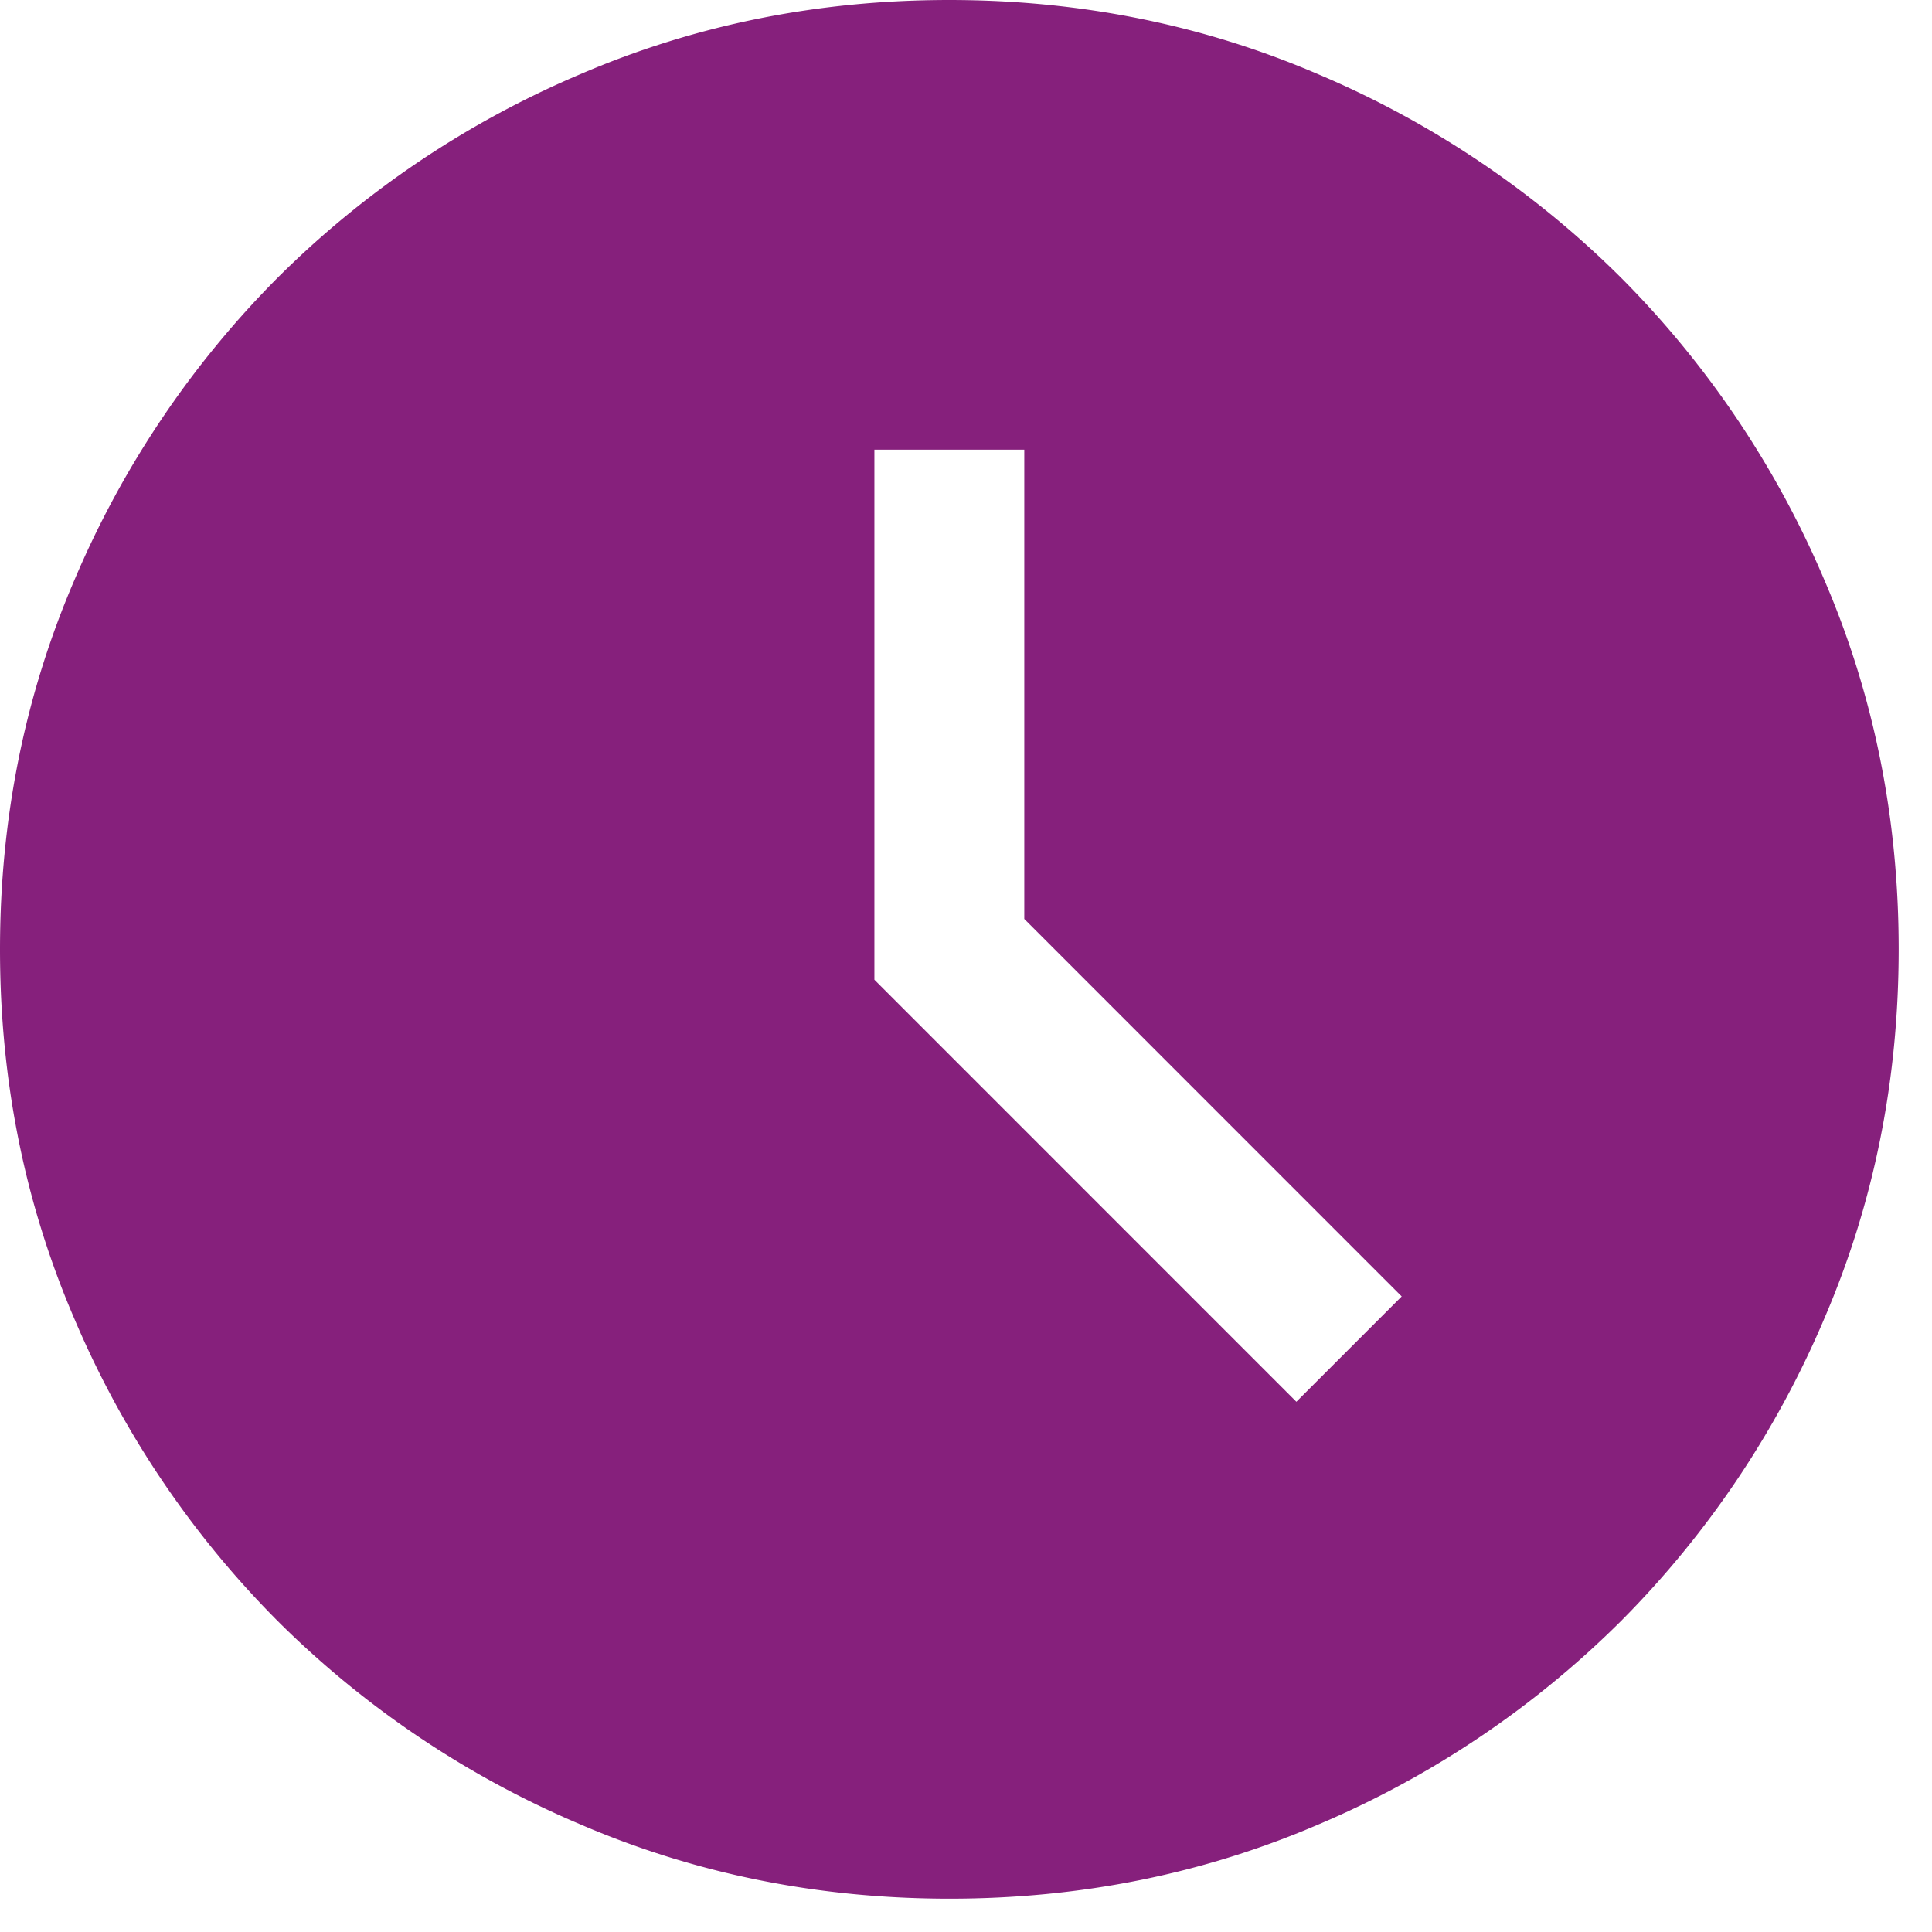 <svg xmlns="http://www.w3.org/2000/svg" width="29" height="29" fill="none" viewBox="0 0 29 29">
  <path fill="#86207C" d="m19.46 21.04 1.58-1.58-5.665-5.666V6.75h-2.25v7.956l6.334 6.335Zm-5.207 7.46c-1.971 0-3.824-.374-5.558-1.122a14.392 14.392 0 0 1-4.526-3.045 14.391 14.391 0 0 1-3.047-4.524C.374 18.076 0 16.223 0 14.253c0-1.971.374-3.824 1.122-5.558a14.393 14.393 0 0 1 3.045-4.526 14.392 14.392 0 0 1 4.524-3.047C10.424.374 12.277 0 14.247 0c1.971 0 3.824.374 5.558 1.122a14.394 14.394 0 0 1 4.526 3.045 14.392 14.392 0 0 1 3.047 4.524c.748 1.733 1.122 3.586 1.122 5.556 0 1.971-.374 3.824-1.122 5.558a14.394 14.394 0 0 1-3.045 4.526 14.392 14.392 0 0 1-4.524 3.047c-1.733.748-3.586 1.122-5.556 1.122Z"/>
</svg>
